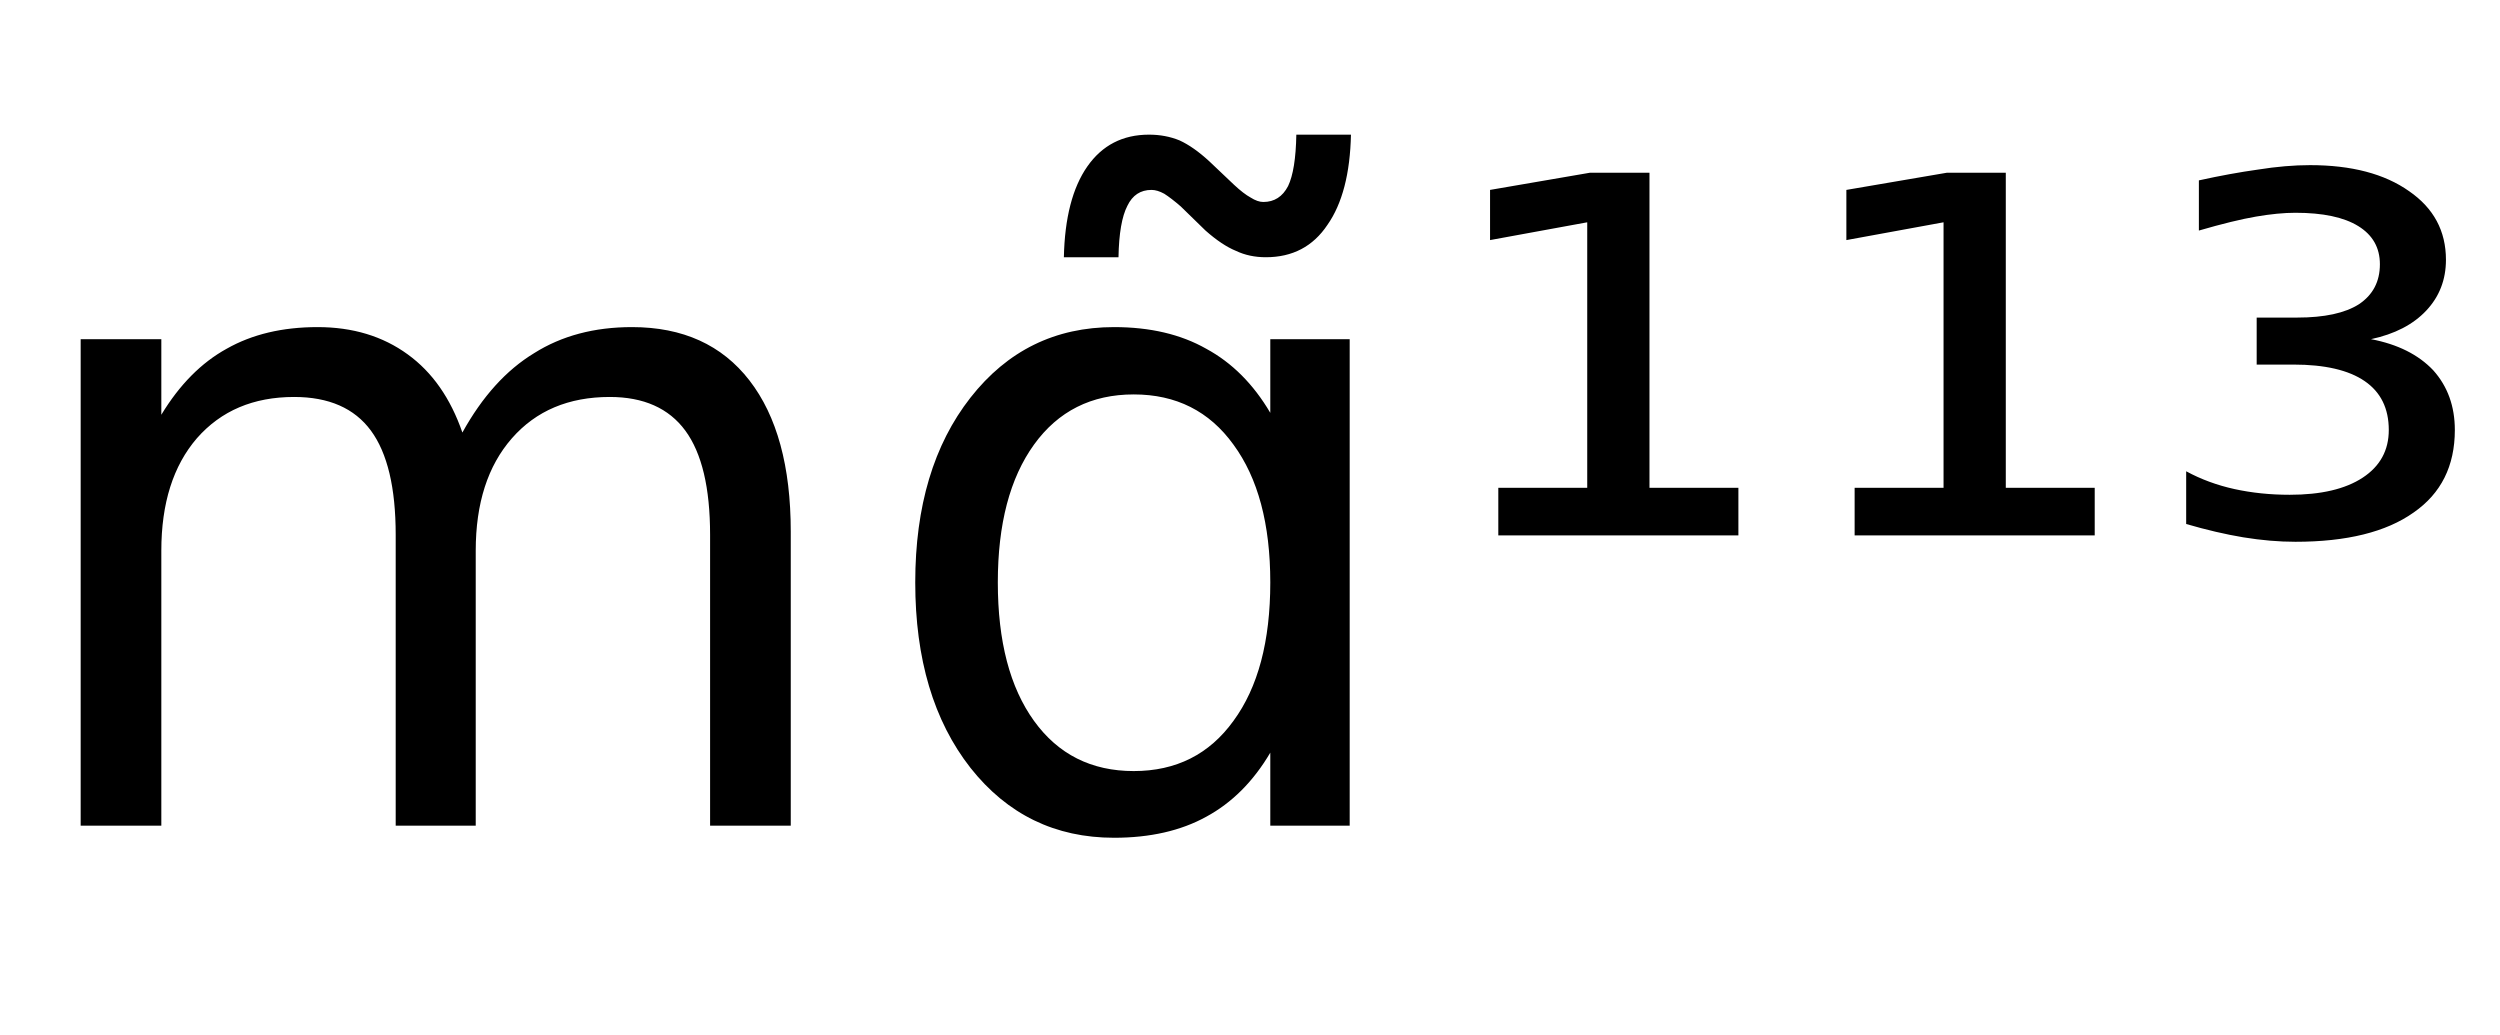 <svg height="16.297" width="39.361" xmlns="http://www.w3.org/2000/svg" ><path d="M7.28 6.81L7.28 6.81Q7.75 5.96 8.41 5.56Q9.06 5.15 9.95 5.15L9.95 5.15Q11.15 5.15 11.80 5.99Q12.45 6.83 12.45 8.37L12.45 8.37L12.45 13.00L11.18 13.00L11.18 8.42Q11.18 7.31 10.79 6.78Q10.40 6.25 9.60 6.25L9.60 6.25Q8.63 6.25 8.06 6.90Q7.49 7.55 7.49 8.67L7.49 8.67L7.49 13.00L6.23 13.00L6.23 8.42Q6.23 7.31 5.84 6.78Q5.45 6.25 4.63 6.25L4.63 6.25Q3.67 6.25 3.10 6.90Q2.54 7.55 2.54 8.67L2.54 8.67L2.54 13.00L1.27 13.00L1.27 5.34L2.54 5.34L2.54 6.53Q2.97 5.82 3.57 5.49Q4.17 5.15 5.00 5.15L5.00 5.15Q5.83 5.15 6.42 5.58Q7 6.00 7.28 6.81ZM20.00 6.50L20.00 6.50L20.00 5.34L21.25 5.34L21.25 13.00L20.00 13.00L20.00 11.85Q19.60 12.53 18.99 12.86Q18.39 13.19 17.54 13.19L17.54 13.19Q16.15 13.19 15.28 12.09Q14.41 10.98 14.41 9.17L14.41 9.17Q14.41 7.37 15.28 6.26Q16.15 5.15 17.54 5.15L17.54 5.15Q18.39 5.15 18.99 5.49Q19.60 5.82 20.00 6.50ZM15.71 9.17L15.71 9.17Q15.71 10.56 16.28 11.35Q16.85 12.14 17.85 12.14L17.85 12.14Q18.85 12.14 19.42 11.35Q20.00 10.56 20.00 9.17L20.00 9.17Q20.00 7.79 19.42 7.00Q18.85 6.21 17.85 6.21L17.85 6.21Q16.85 6.21 16.28 7.00Q15.71 7.79 15.71 9.17ZM18.98 3.63L18.98 3.63L18.59 3.25Q18.44 3.12 18.33 3.05Q18.22 2.99 18.13 2.99L18.13 2.99Q17.87 2.99 17.75 3.24Q17.62 3.49 17.61 4.05L17.61 4.05L16.75 4.05Q16.77 3.12 17.12 2.62Q17.47 2.12 18.09 2.12L18.09 2.12Q18.35 2.12 18.57 2.21Q18.79 2.31 19.04 2.54L19.04 2.54L19.43 2.91Q19.58 3.05 19.69 3.11Q19.80 3.18 19.89 3.18L19.89 3.18Q20.15 3.18 20.28 2.93Q20.40 2.68 20.41 2.12L20.41 2.12L21.27 2.12Q21.25 3.04 20.90 3.54Q20.56 4.05 19.93 4.05L19.93 4.05Q19.67 4.05 19.46 3.95Q19.24 3.86 18.98 3.63ZM23.59 8.43L23.59 7.68L24.99 7.68L24.99 3.50L23.46 3.78L23.46 2.99L25.03 2.72L25.97 2.72L25.97 7.68L27.37 7.68L27.37 8.43L23.59 8.43ZM29.20 8.43L29.20 7.68L30.60 7.68L30.60 3.50L29.07 3.78L29.07 2.99L30.65 2.72L31.58 2.72L31.58 7.68L32.98 7.68L32.98 8.43L29.20 8.43ZM37.33 5.34L37.33 5.34Q37.96 5.46 38.31 5.83Q38.65 6.21 38.65 6.77L38.65 6.77Q38.65 7.62 38.00 8.07Q37.35 8.53 36.14 8.53L36.14 8.53Q35.75 8.53 35.32 8.46Q34.90 8.39 34.42 8.25L34.42 8.25L34.42 7.42Q34.77 7.61 35.18 7.70Q35.59 7.79 36.05 7.79L36.05 7.79Q36.79 7.79 37.20 7.52Q37.61 7.25 37.61 6.77L37.61 6.77Q37.61 6.26 37.23 6.00Q36.85 5.74 36.11 5.74L36.11 5.74L35.53 5.74L35.53 5.00L36.17 5.00Q36.81 5.00 37.14 4.79Q37.47 4.57 37.47 4.16L37.47 4.16Q37.47 3.77 37.13 3.56Q36.79 3.35 36.14 3.35L36.14 3.35Q35.87 3.35 35.52 3.41Q35.17 3.47 34.62 3.63L34.62 3.63L34.62 2.84Q35.12 2.73 35.55 2.67Q35.99 2.60 36.37 2.60L36.37 2.60Q37.35 2.60 37.93 3.01Q38.51 3.41 38.51 4.09L38.51 4.09Q38.51 4.56 38.20 4.89Q37.89 5.22 37.33 5.34Z"></path></svg>